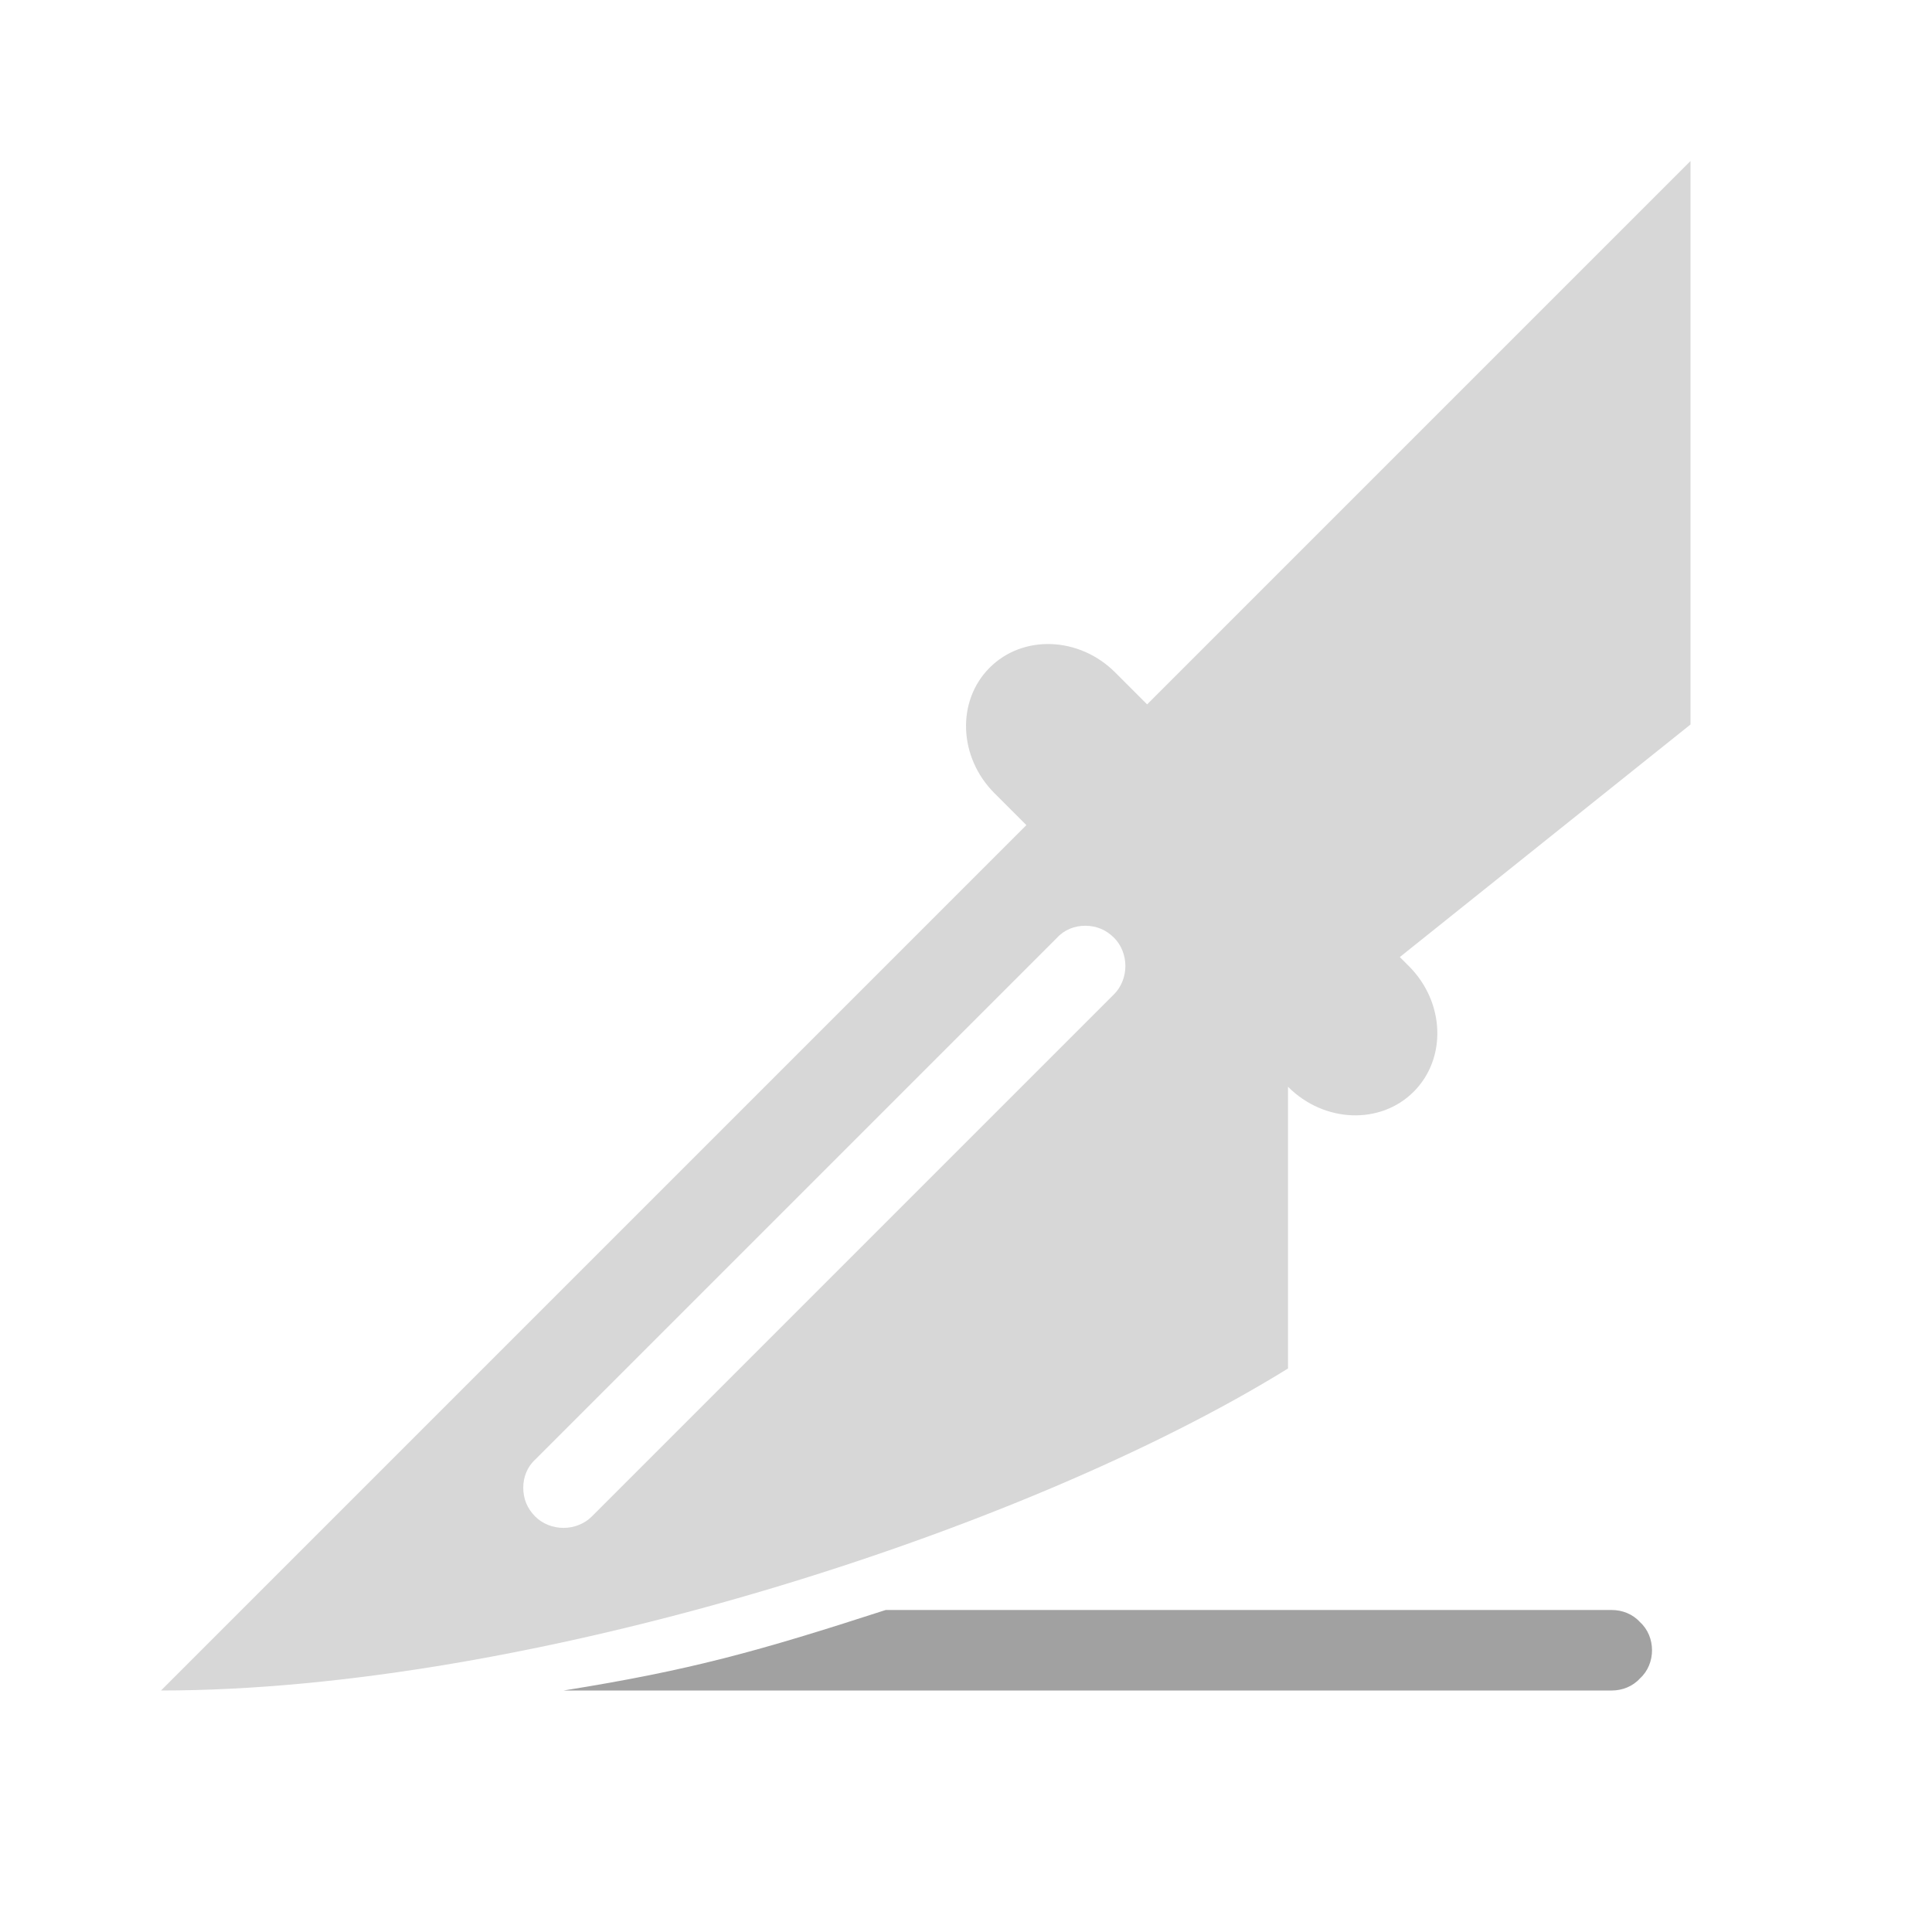 <?xml version="1.0" encoding="UTF-8" standalone="no"?><!-- Generator: Gravit.io --><svg xmlns="http://www.w3.org/2000/svg" xmlns:xlink="http://www.w3.org/1999/xlink" style="isolation:isolate" viewBox="445 1057 24 24" width="24" height="24"><g id="knife"><g opacity="0"><rect x="445" y="1057" width="24" height="24" transform="matrix(1,0,0,1,0,0)" id="Icon Background" fill="rgb(37,86,132)"/></g><path d=" M 465.022 1077 C 465.152 1077 465.282 1077.05 465.372 1077.15 C 465.472 1077.24 465.522 1077.37 465.522 1077.5 C 465.522 1077.63 465.472 1077.76 465.372 1077.85 C 465.282 1077.95 465.152 1078 465.022 1078 L 452.002 1078 C 453.576 1077.748 454.413 1077.515 456.002 1077 L 465.022 1077 Z " id="Fill-B" fill="rgb(161,161,161)"/><path d=" M 457.75 1067.25 L 447 1078 C 451.563 1078 457.719 1076.031 461 1074 L 461 1074 L 461 1070.5 L 461.002 1070.502 C 461.449 1070.949 462.148 1070.975 462.561 1070.562 L 462.561 1070.562 C 462.975 1070.148 462.949 1069.449 462.502 1069.002 L 462.389 1068.889 L 466 1066 L 466 1059 L 459.25 1065.75 L 458.854 1065.354 C 458.407 1064.907 457.708 1064.88 457.294 1065.294 L 457.294 1065.294 C 456.88 1065.708 456.907 1066.407 457.354 1066.854 L 457.75 1067.25 Z  M 458.13 1068.65 C 458.22 1068.55 458.35 1068.5 458.48 1068.5 C 458.62 1068.5 458.74 1068.55 458.84 1068.65 C 458.93 1068.74 458.98 1068.87 458.98 1069 C 458.98 1069.13 458.93 1069.26 458.84 1069.35 L 452.35 1075.84 C 452.26 1075.93 452.13 1075.98 452 1075.98 C 451.87 1075.98 451.74 1075.93 451.65 1075.84 C 451.55 1075.74 451.5 1075.62 451.5 1075.48 C 451.5 1075.35 451.55 1075.22 451.65 1075.13 L 458.13 1068.65 L 458.13 1068.65 Z " fill-rule="evenodd" id="Fill-A" fill="rgb(215,215,215)"/></g></svg>